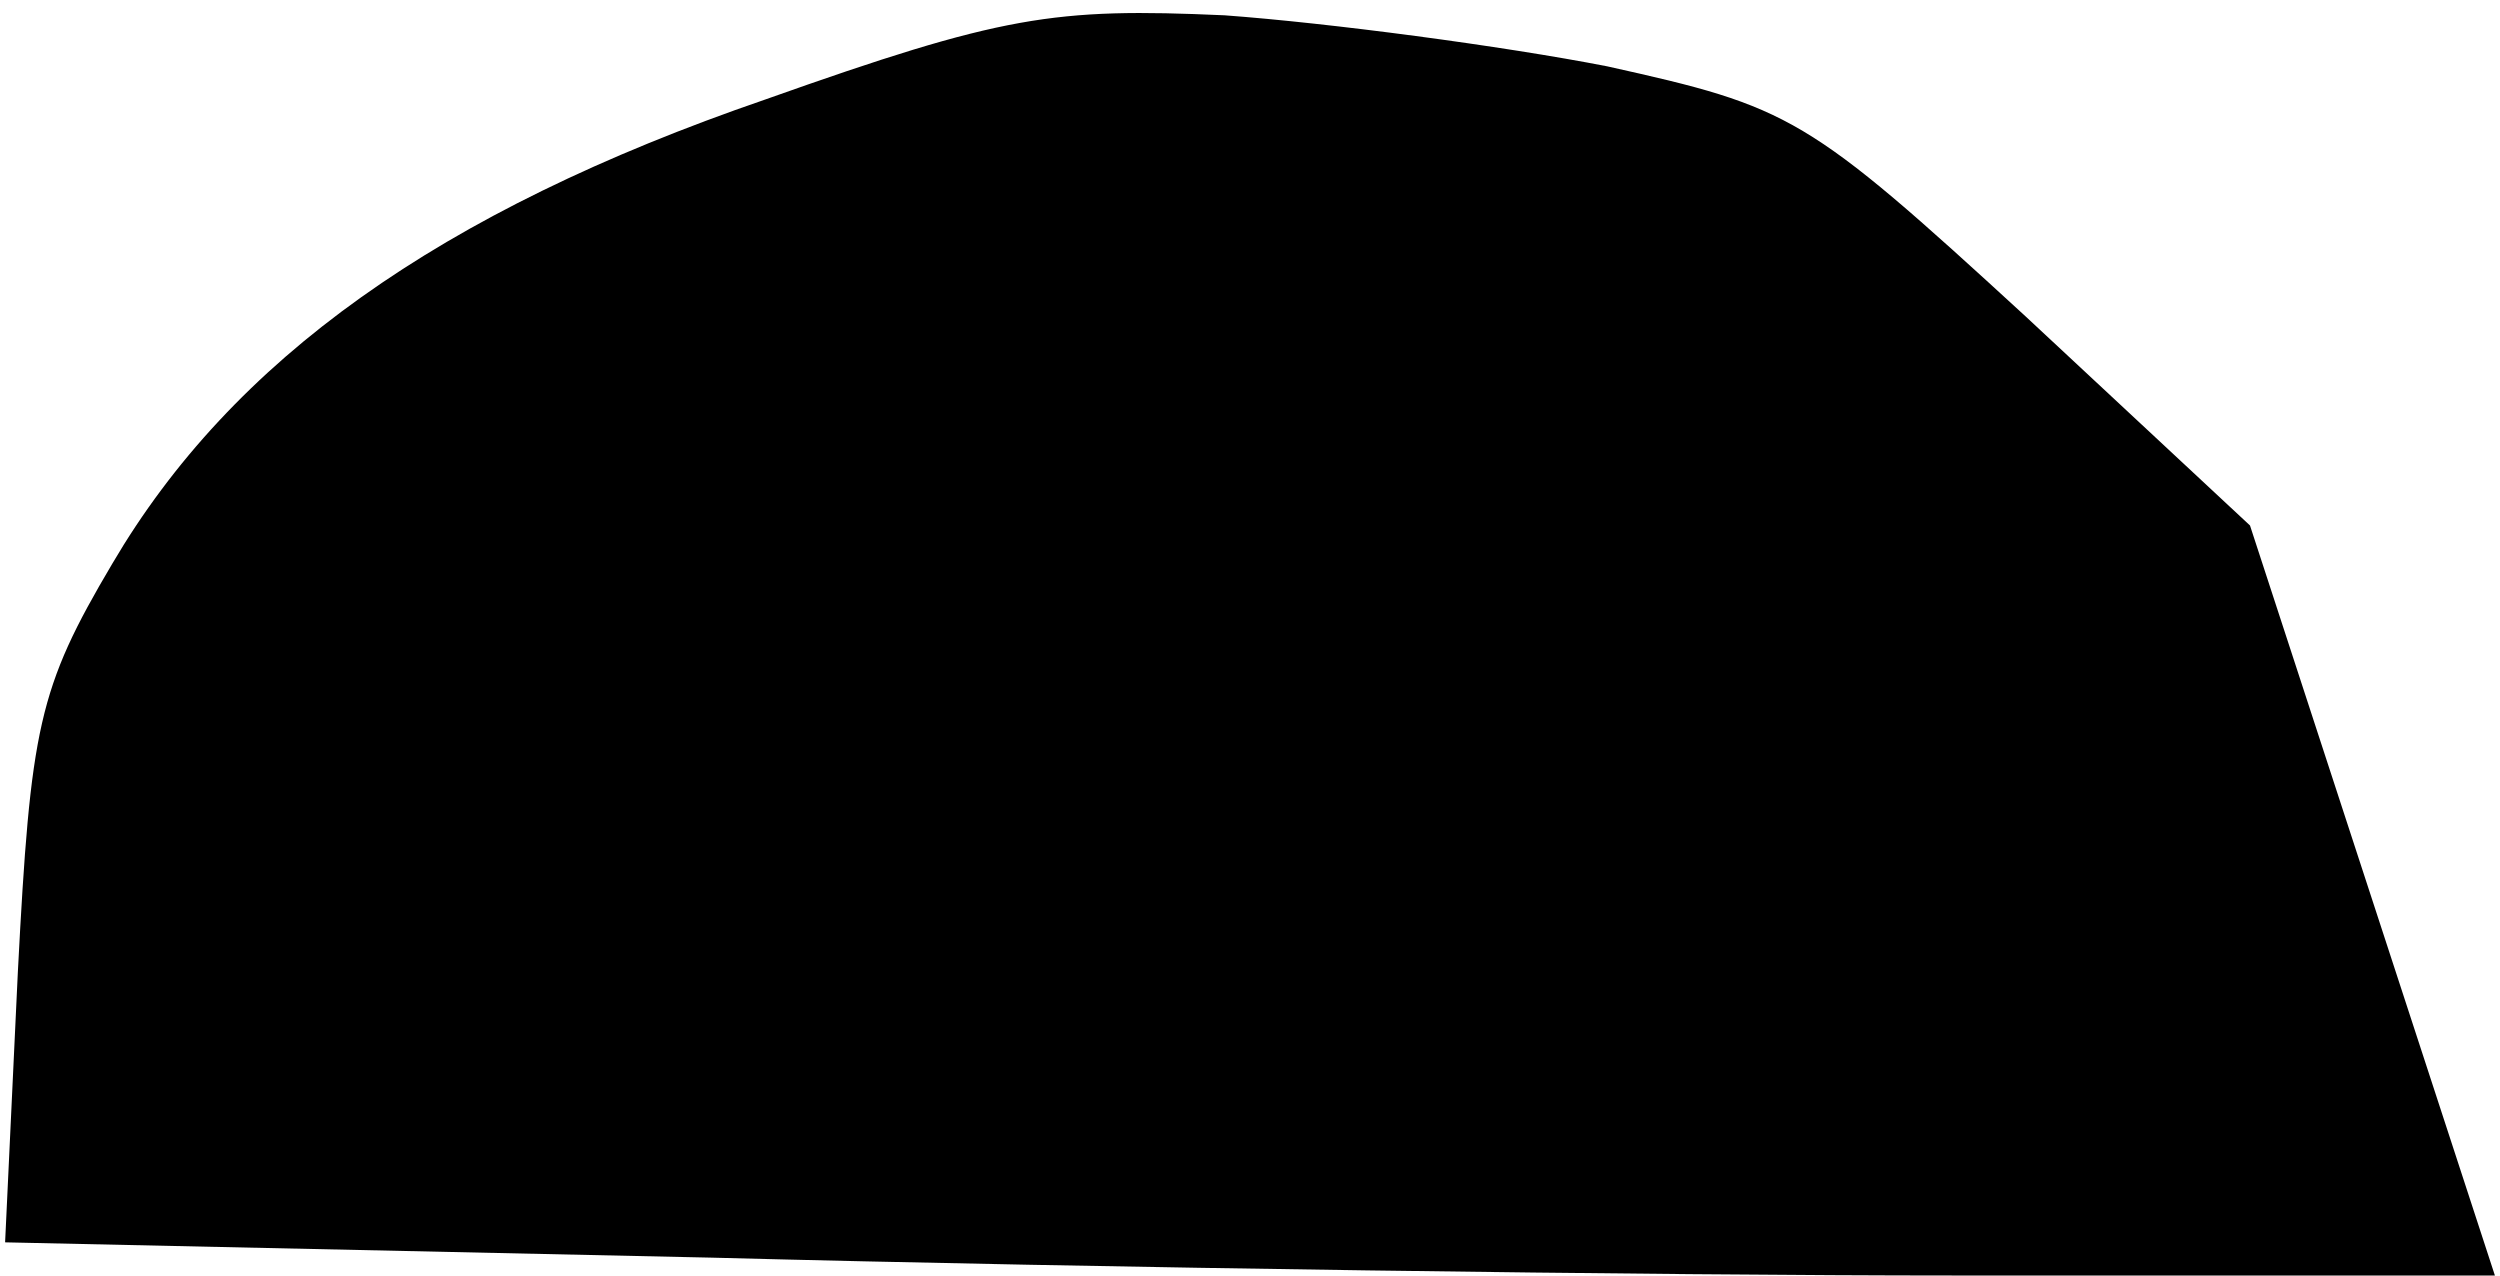 <?xml version="1.0" standalone="no"?>
<!DOCTYPE svg PUBLIC "-//W3C//DTD SVG 20010904//EN"
 "http://www.w3.org/TR/2001/REC-SVG-20010904/DTD/svg10.dtd">
<svg version="1.0" xmlns="http://www.w3.org/2000/svg"
 width="98pt" height="50pt" viewBox="0 0 98 50"
 preserveAspectRatio="xMidYMid meet">
<g transform="translate(0,50) scale(0.1,-0.1)"
fill="#000000" stroke="none">
<path fill="#000000" stroke="none" d="M300 461 c-128 -44 -209 -102 -256
-182 -29 -49 -32 -64 -37 -160 l-5 -106 277 -6 c152 -4 371 -7 487 -7 l212 0
-48 147 -48 147 -88 82 c-86 79 -92 82 -164 98 -41 8 -109 17 -150 20 -67 3
-87 0 -180 -33z"/>
</g>
</svg>
